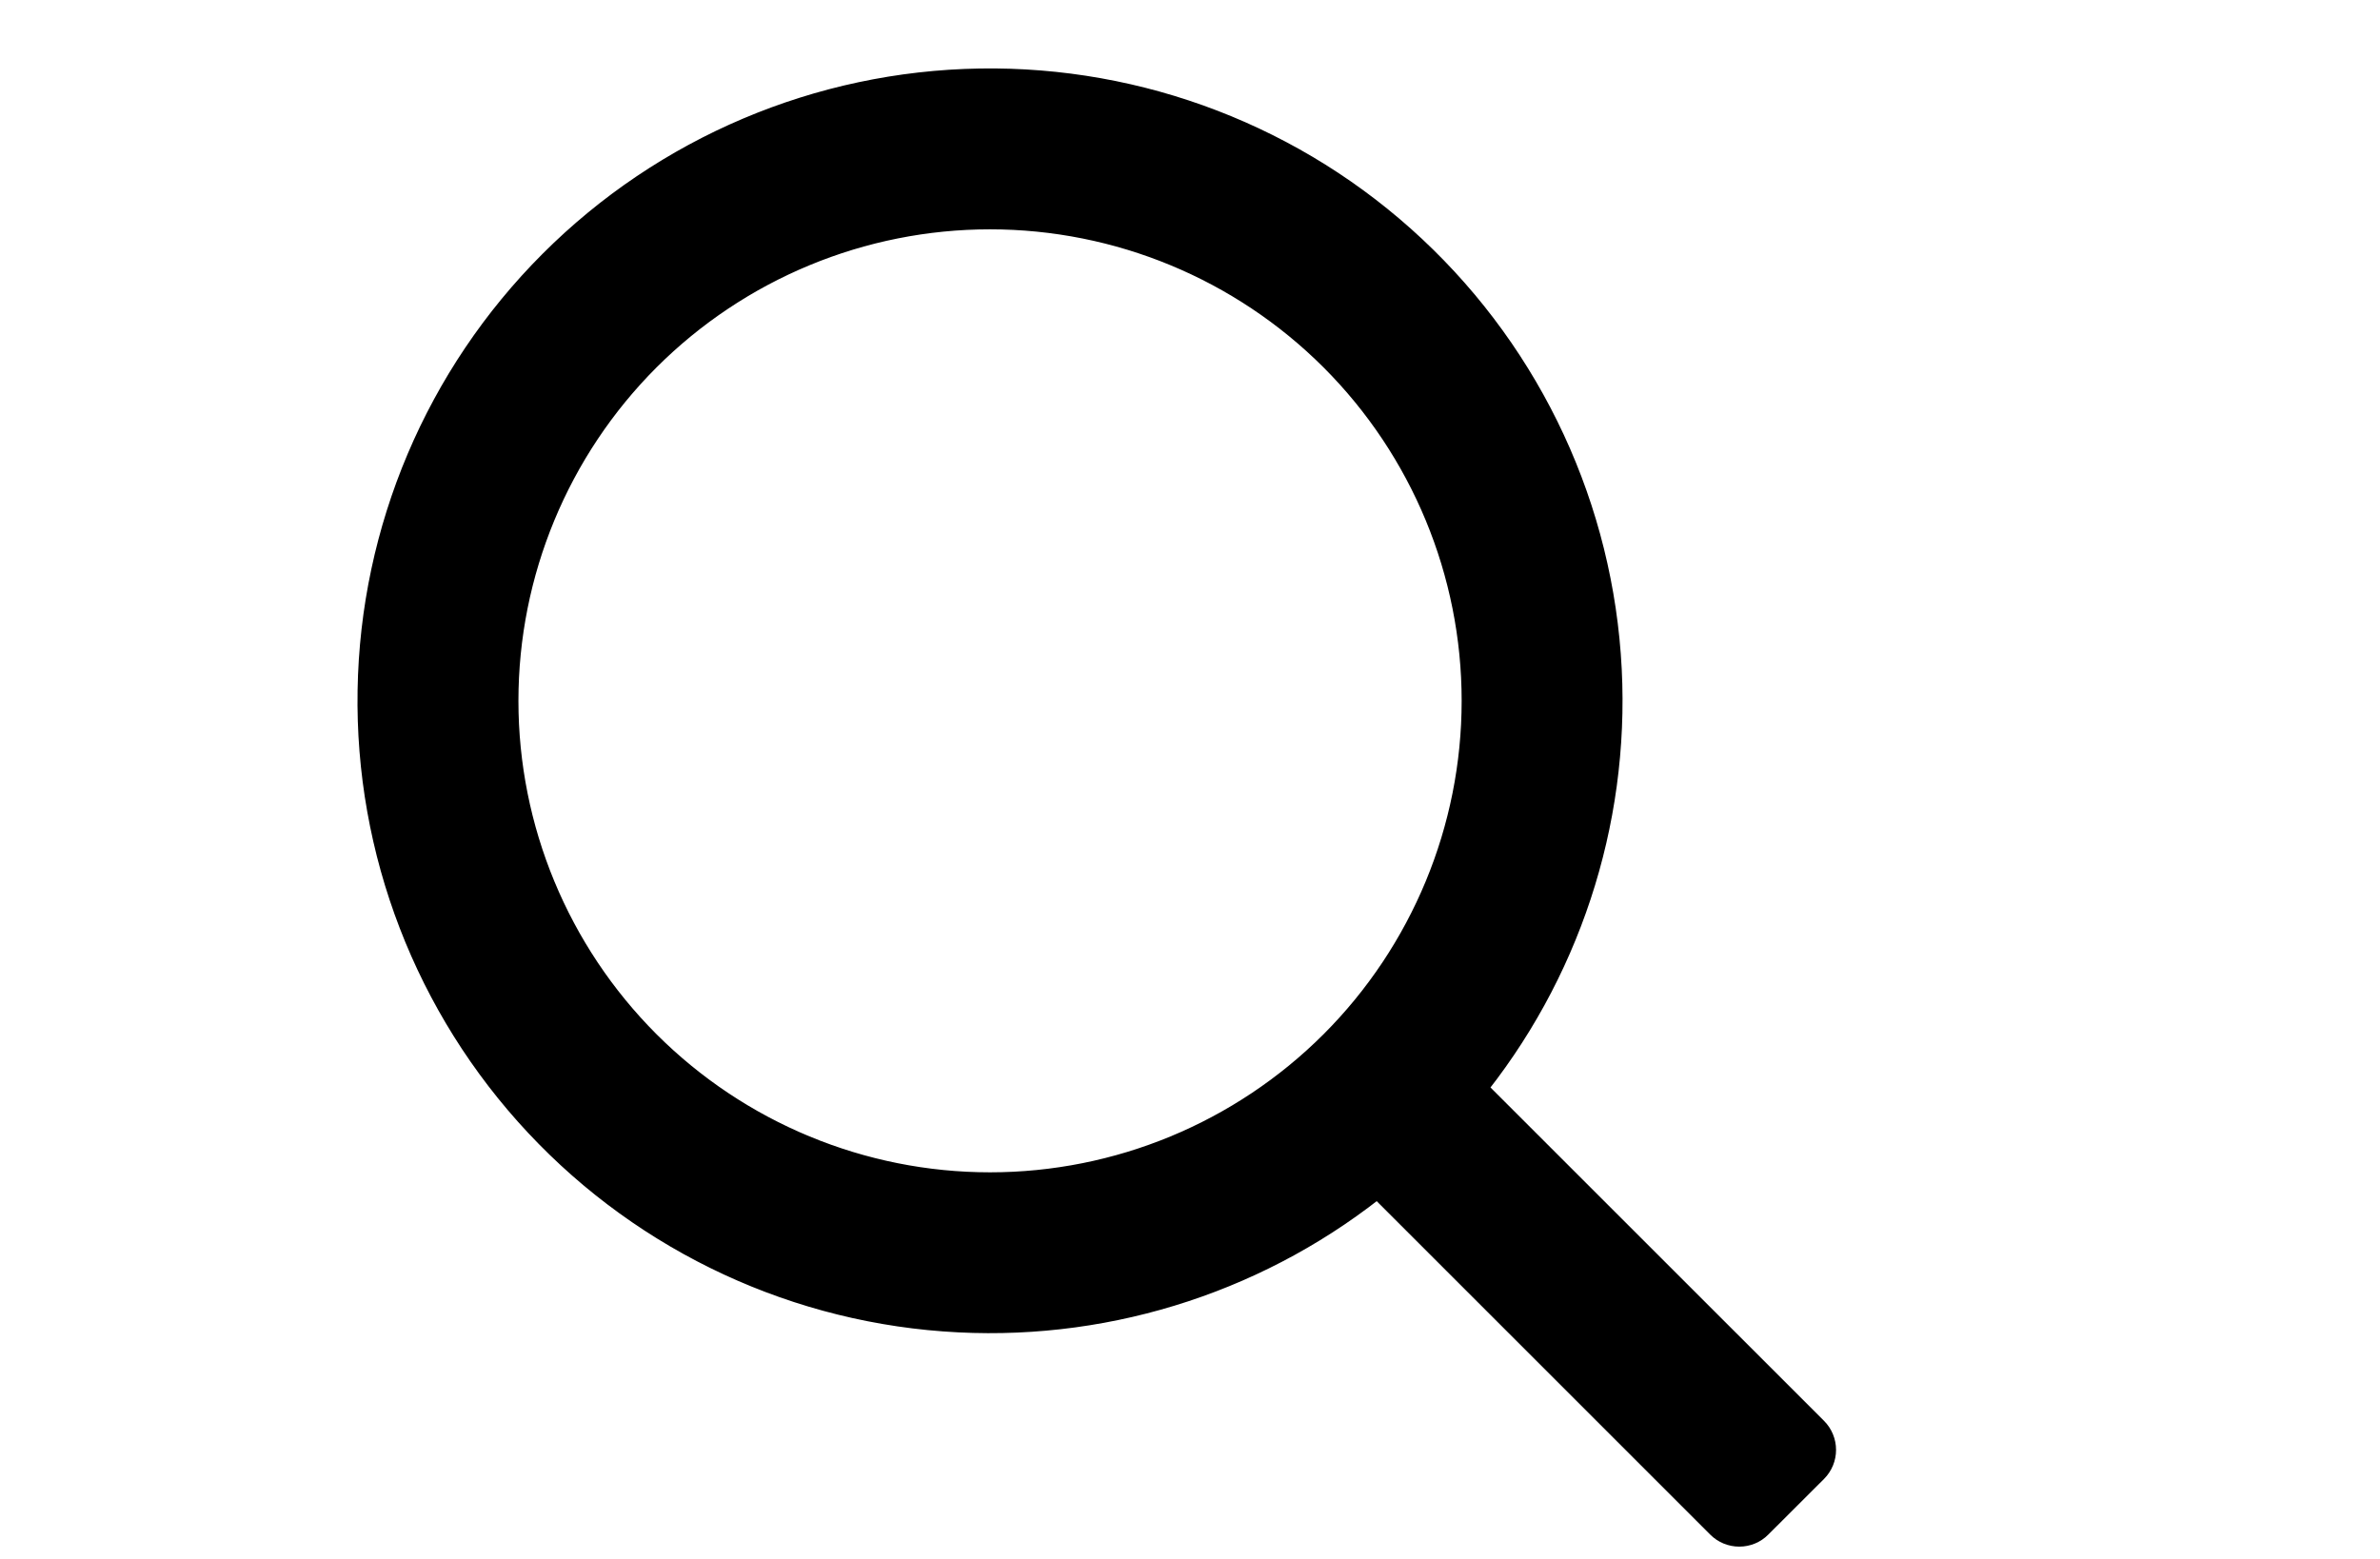 <svg width="29" height="19" viewBox="0 0 29 19" fill="none" xmlns="http://www.w3.org/2000/svg">
<mask id="mask0_301_18" style="mask-type:luminance" maskUnits="userSpaceOnUse" x="0" y="-3" width="27" height="26">
<path d="M0.523 -3H26.523V23H0.523V-3Z" fill="white"/>
</mask>
<g mask="url(#mask0_301_18)">
<path d="M22.049 17.848C22.096 17.801 22.122 17.737 22.122 17.671C22.122 17.605 22.096 17.541 22.049 17.494L17.827 13.273C19.002 11.842 19.604 10.023 19.511 8.168C19.414 6.236 18.57 4.417 17.157 3.095C15.745 1.773 13.873 1.053 11.939 1.085C10.004 1.117 8.158 1.9 6.79 3.268C5.422 4.636 4.639 6.482 4.607 8.417C4.574 10.351 5.295 12.223 6.617 13.636C7.939 15.049 9.758 15.893 11.69 15.989C13.544 16.082 15.364 15.48 16.794 14.305L21.016 18.527C21.063 18.574 21.126 18.6 21.193 18.6C21.259 18.6 21.323 18.574 21.369 18.527L22.049 17.848ZM18.06 8.542C18.06 10.132 17.428 11.657 16.304 12.782C15.179 13.906 13.654 14.538 12.063 14.538C10.473 14.538 8.948 13.906 7.823 12.782C6.699 11.657 6.067 10.132 6.067 8.542C6.067 6.951 6.699 5.426 7.823 4.301C8.948 3.177 10.473 2.545 12.063 2.545C13.654 2.545 15.179 3.177 16.304 4.301C17.428 5.426 18.06 6.951 18.06 8.542Z" fill="black" stroke="black" stroke-width="0.5" stroke-linejoin="round"/>
</g>
</svg>
